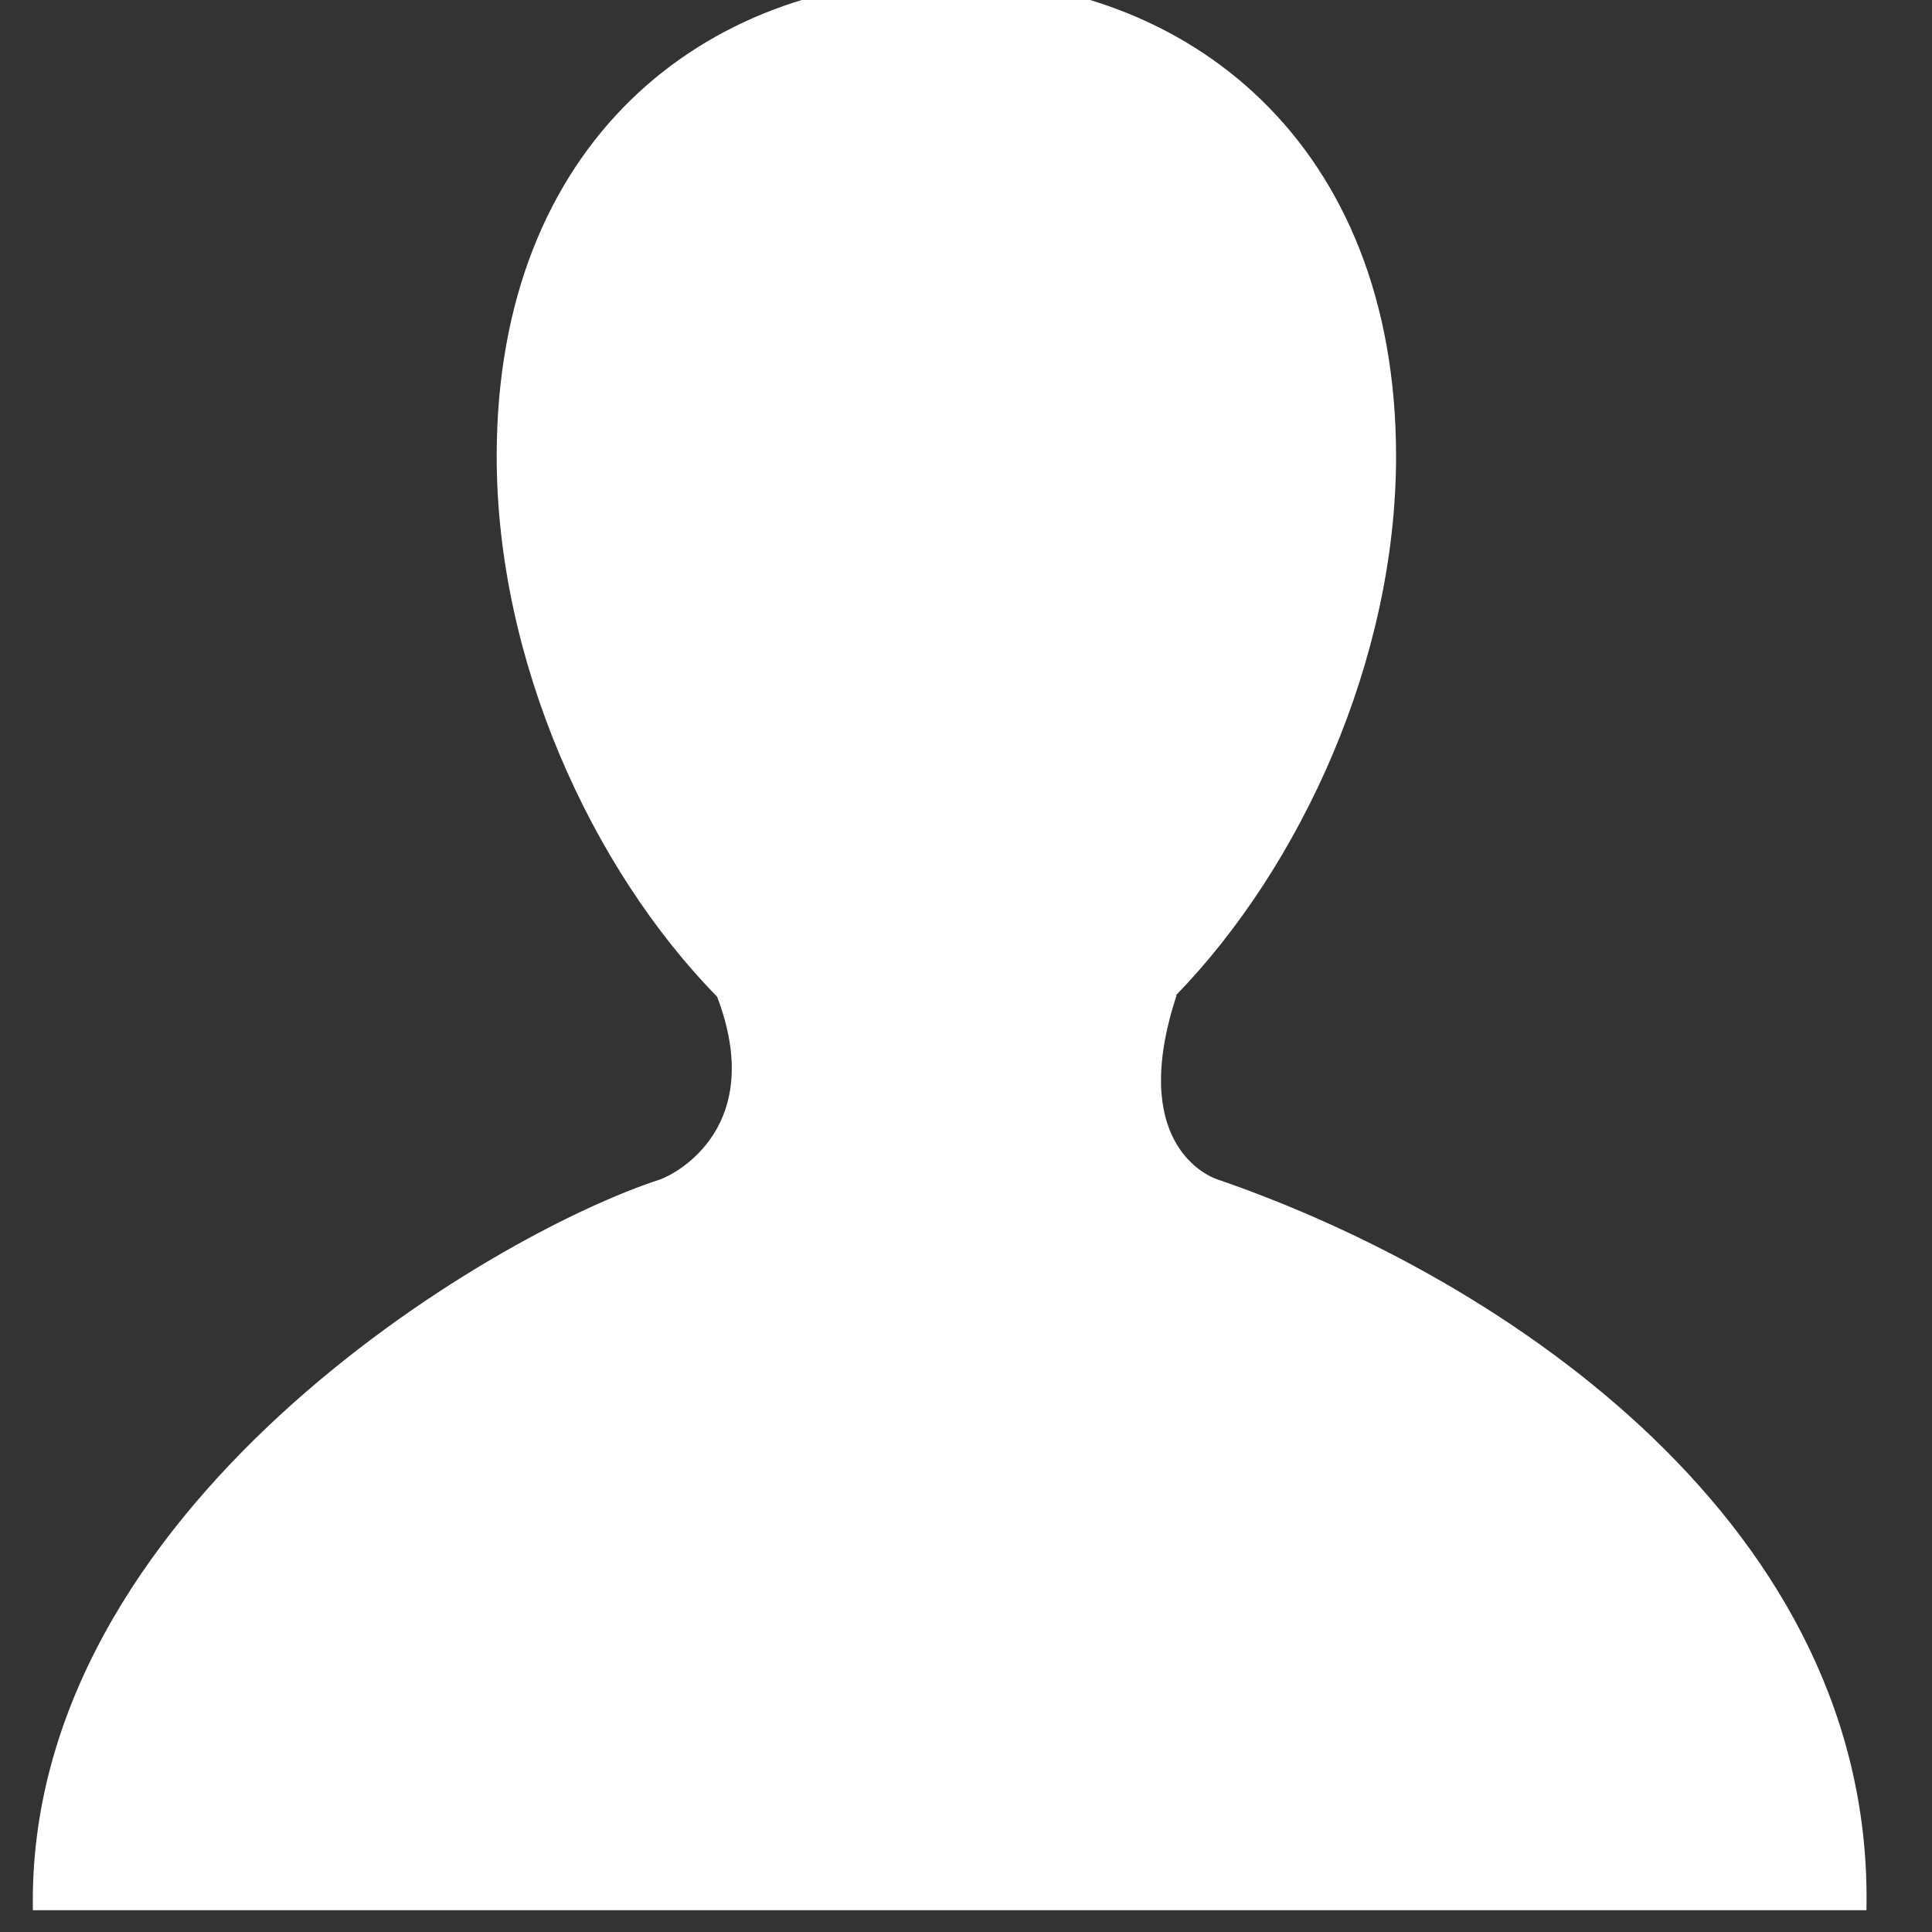 <?xml version="1.0" encoding="UTF-8" standalone="no"?>
<!-- Created with Inkscape (http://www.inkscape.org/) -->

<svg
   xmlns:osb="http://www.openswatchbook.org/uri/2009/osb"
   xmlns:dc="http://purl.org/dc/elements/1.1/"
   xmlns:cc="http://creativecommons.org/ns#"
   xmlns:rdf="http://www.w3.org/1999/02/22-rdf-syntax-ns#"
   xmlns:svg="http://www.w3.org/2000/svg"
   xmlns="http://www.w3.org/2000/svg"
   xmlns:sodipodi="http://sodipodi.sourceforge.net/DTD/sodipodi-0.dtd"
   xmlns:inkscape="http://www.inkscape.org/namespaces/inkscape"
   width="16"
   height="16"
   id="svg2"
   version="1.1"
   inkscape:version="0.91 r13725"
   viewBox="0 0 16 16"
   sodipodi:docname="x-office-contact.svg">
  <rect x="0" y="0" width="16" height="16" fill="#333333" stroke="none"/>
  <defs
     id="defs4">
    <linearGradient
       osb:paint="gradient"
       id="linearGradient4207">
      <stop
         id="stop3371"
         offset="0"
         style="stop-color:#3498db;stop-opacity:1;" />
      <stop
         id="stop3373"
         offset="1"
         style="stop-color:#3498db;stop-opacity:0;" />
    </linearGradient>
  </defs>
  <sodipodi:namedview
     id="base"
     pagecolor="#9c9c9c"
     bordercolor="#666666"
     borderopacity="1.0"
     inkscape:pageopacity="0"
     inkscape:pageshadow="2"
     inkscape:zoom="15.839192"
     inkscape:cx="-18.538714"
     inkscape:cy="5.0402065"
     inkscape:document-units="px"
     inkscape:current-layer="layer1-5-4"
     showgrid="false"
     inkscape:showpageshadow="false"
     borderlayer="true"
     inkscape:window-width="1366"
     inkscape:window-height="633"
     inkscape:window-x="0"
     inkscape:window-y="33"
     inkscape:window-maximized="1"
     units="px"
     inkscape:snap-bbox="true"
     inkscape:object-nodes="true"
     showguides="false">
    <inkscape:grid
       type="xygrid"
       id="grid4101" />
    <sodipodi:guide
       position="2,14"
       orientation="12,0"
       id="guide4071" />
    <sodipodi:guide
       position="2,2"
       orientation="0,12"
       id="guide4073" />
    <sodipodi:guide
       position="14,2"
       orientation="-12,0"
       id="guide4075" />
    <sodipodi:guide
       position="14,14"
       orientation="0,-12"
       id="guide4077" />
  </sodipodi:namedview>
  <g
     inkscape:label="Capa 1"
     inkscape:groupmode="layer"
     id="layer1"
     transform="translate(0,-1036.362)">
    <g
       transform="translate(-412.883,512.004)"
       id="layer1-4"
       inkscape:label="Capa 1">
      <g
         style="fill:#ffffff;fill-opacity:1"
         inkscape:label="Capa 1"
         id="layer1-7"
         transform="translate(392.571,-514.564)" />
      <g
         transform="translate(341.797,500.252)"
         id="g4240">
        <rect
           style="opacity:1;fill:#ffffff;fill-opacity:0.41;stroke:none"
           id="rect4236-8"
           width="44"
           height="1"
           x="10"
           y="3" />
        <g
           transform="translate(-392.988,-511.278)"
           id="layer1-1"
           inkscape:label="Capa 1"
           inkscape:transform-center-x="5.4653607"
           inkscape:transform-center-y="-9.4924686">
          <g
             style="fill:#4d4d4d;fill-opacity:1"
             inkscape:label="Capa 1"
             id="layer1-5-4"
             transform="matrix(0.717,0,0,0.717,181.168,163.896)">
            <path
               sodipodi:nodetypes="cccsssccccc"
               id="path7-1"
               d="m 408.631,531.737 c -0.14,-0.046 -1.025,-0.445 -0.472,-2.126 l -0.008,0 c 1.442,-1.485 2.543,-3.874 2.543,-6.226 0,-3.617 -2.405,-5.512 -5.2,-5.512 -2.797,0 -5.188,1.895 -5.188,5.512 0,2.362 1.095,4.76 2.546,6.242 0.565,1.483 -0.446,2.033 -0.657,2.11 -1.971,0.637 -7.331,3.814 -7.246,8.441 l 21.178,0 c 0.094,-4.42 -4.146,-7.29 -7.496,-8.441 z"
               style="fill:#ffffff;fill-opacity:1;stroke:none;stroke-opacity:1"
               inkscape:connector-curvature="0" />
          </g>
        </g>
      </g>
    </g>
  </g>
</svg>
